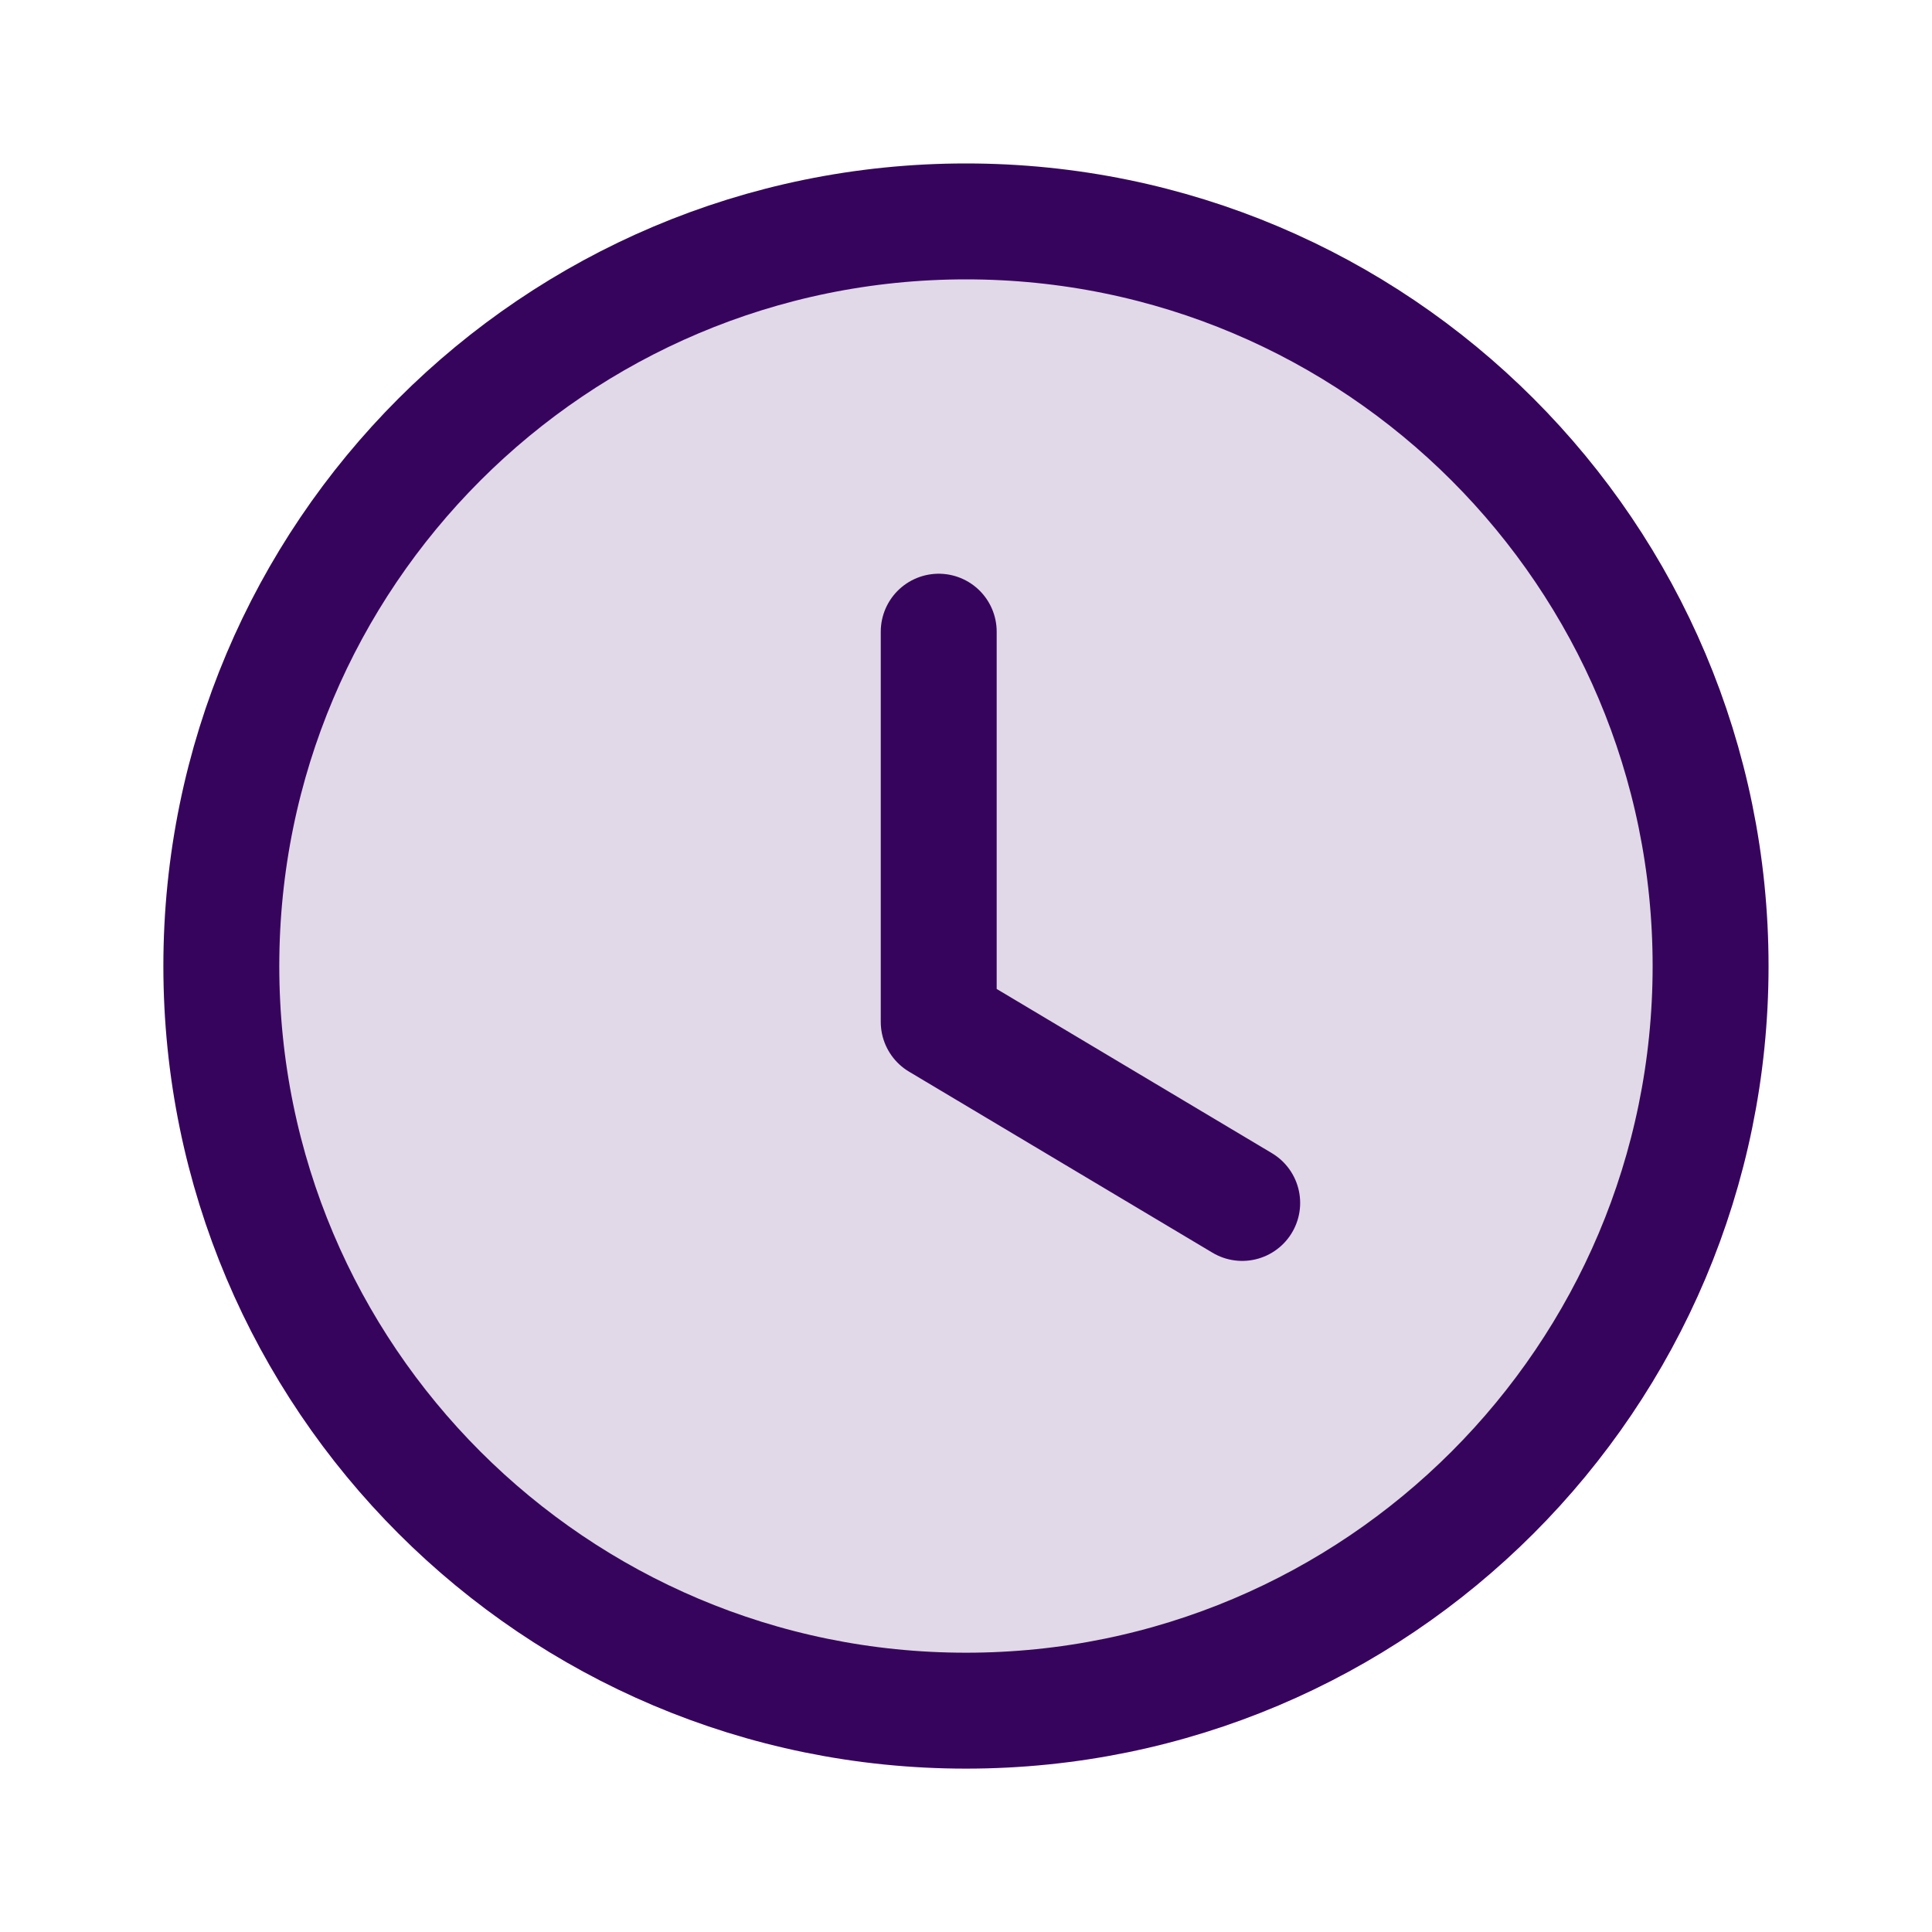 <svg width="25" height="25" viewBox="0 0 25 25" fill="none" xmlns="http://www.w3.org/2000/svg">
<path opacity="0.15" fill-rule="evenodd" clip-rule="evenodd" d="M22.135 12.501C22.135 17.822 17.822 22.136 12.5 22.136C7.178 22.136 2.864 17.822 2.864 12.501C2.864 7.179 7.178 2.865 12.5 2.865C17.822 2.865 22.135 7.179 22.135 12.501Z" fill="#37045D"/>
<path fill-rule="evenodd" clip-rule="evenodd" d="M22.135 12.501C22.135 17.822 17.822 22.136 12.5 22.136C7.178 22.136 2.864 17.822 2.864 12.501C2.864 7.179 7.178 2.865 12.5 2.865C17.822 2.865 22.135 7.179 22.135 12.501Z" stroke="#37045D" stroke-width="1.5" stroke-linecap="round" stroke-linejoin="round"/>
<path d="M16.074 15.566L12.147 13.223V8.174" stroke="#37045D" stroke-width="1.5" stroke-linecap="round" stroke-linejoin="round"/>
</svg>
